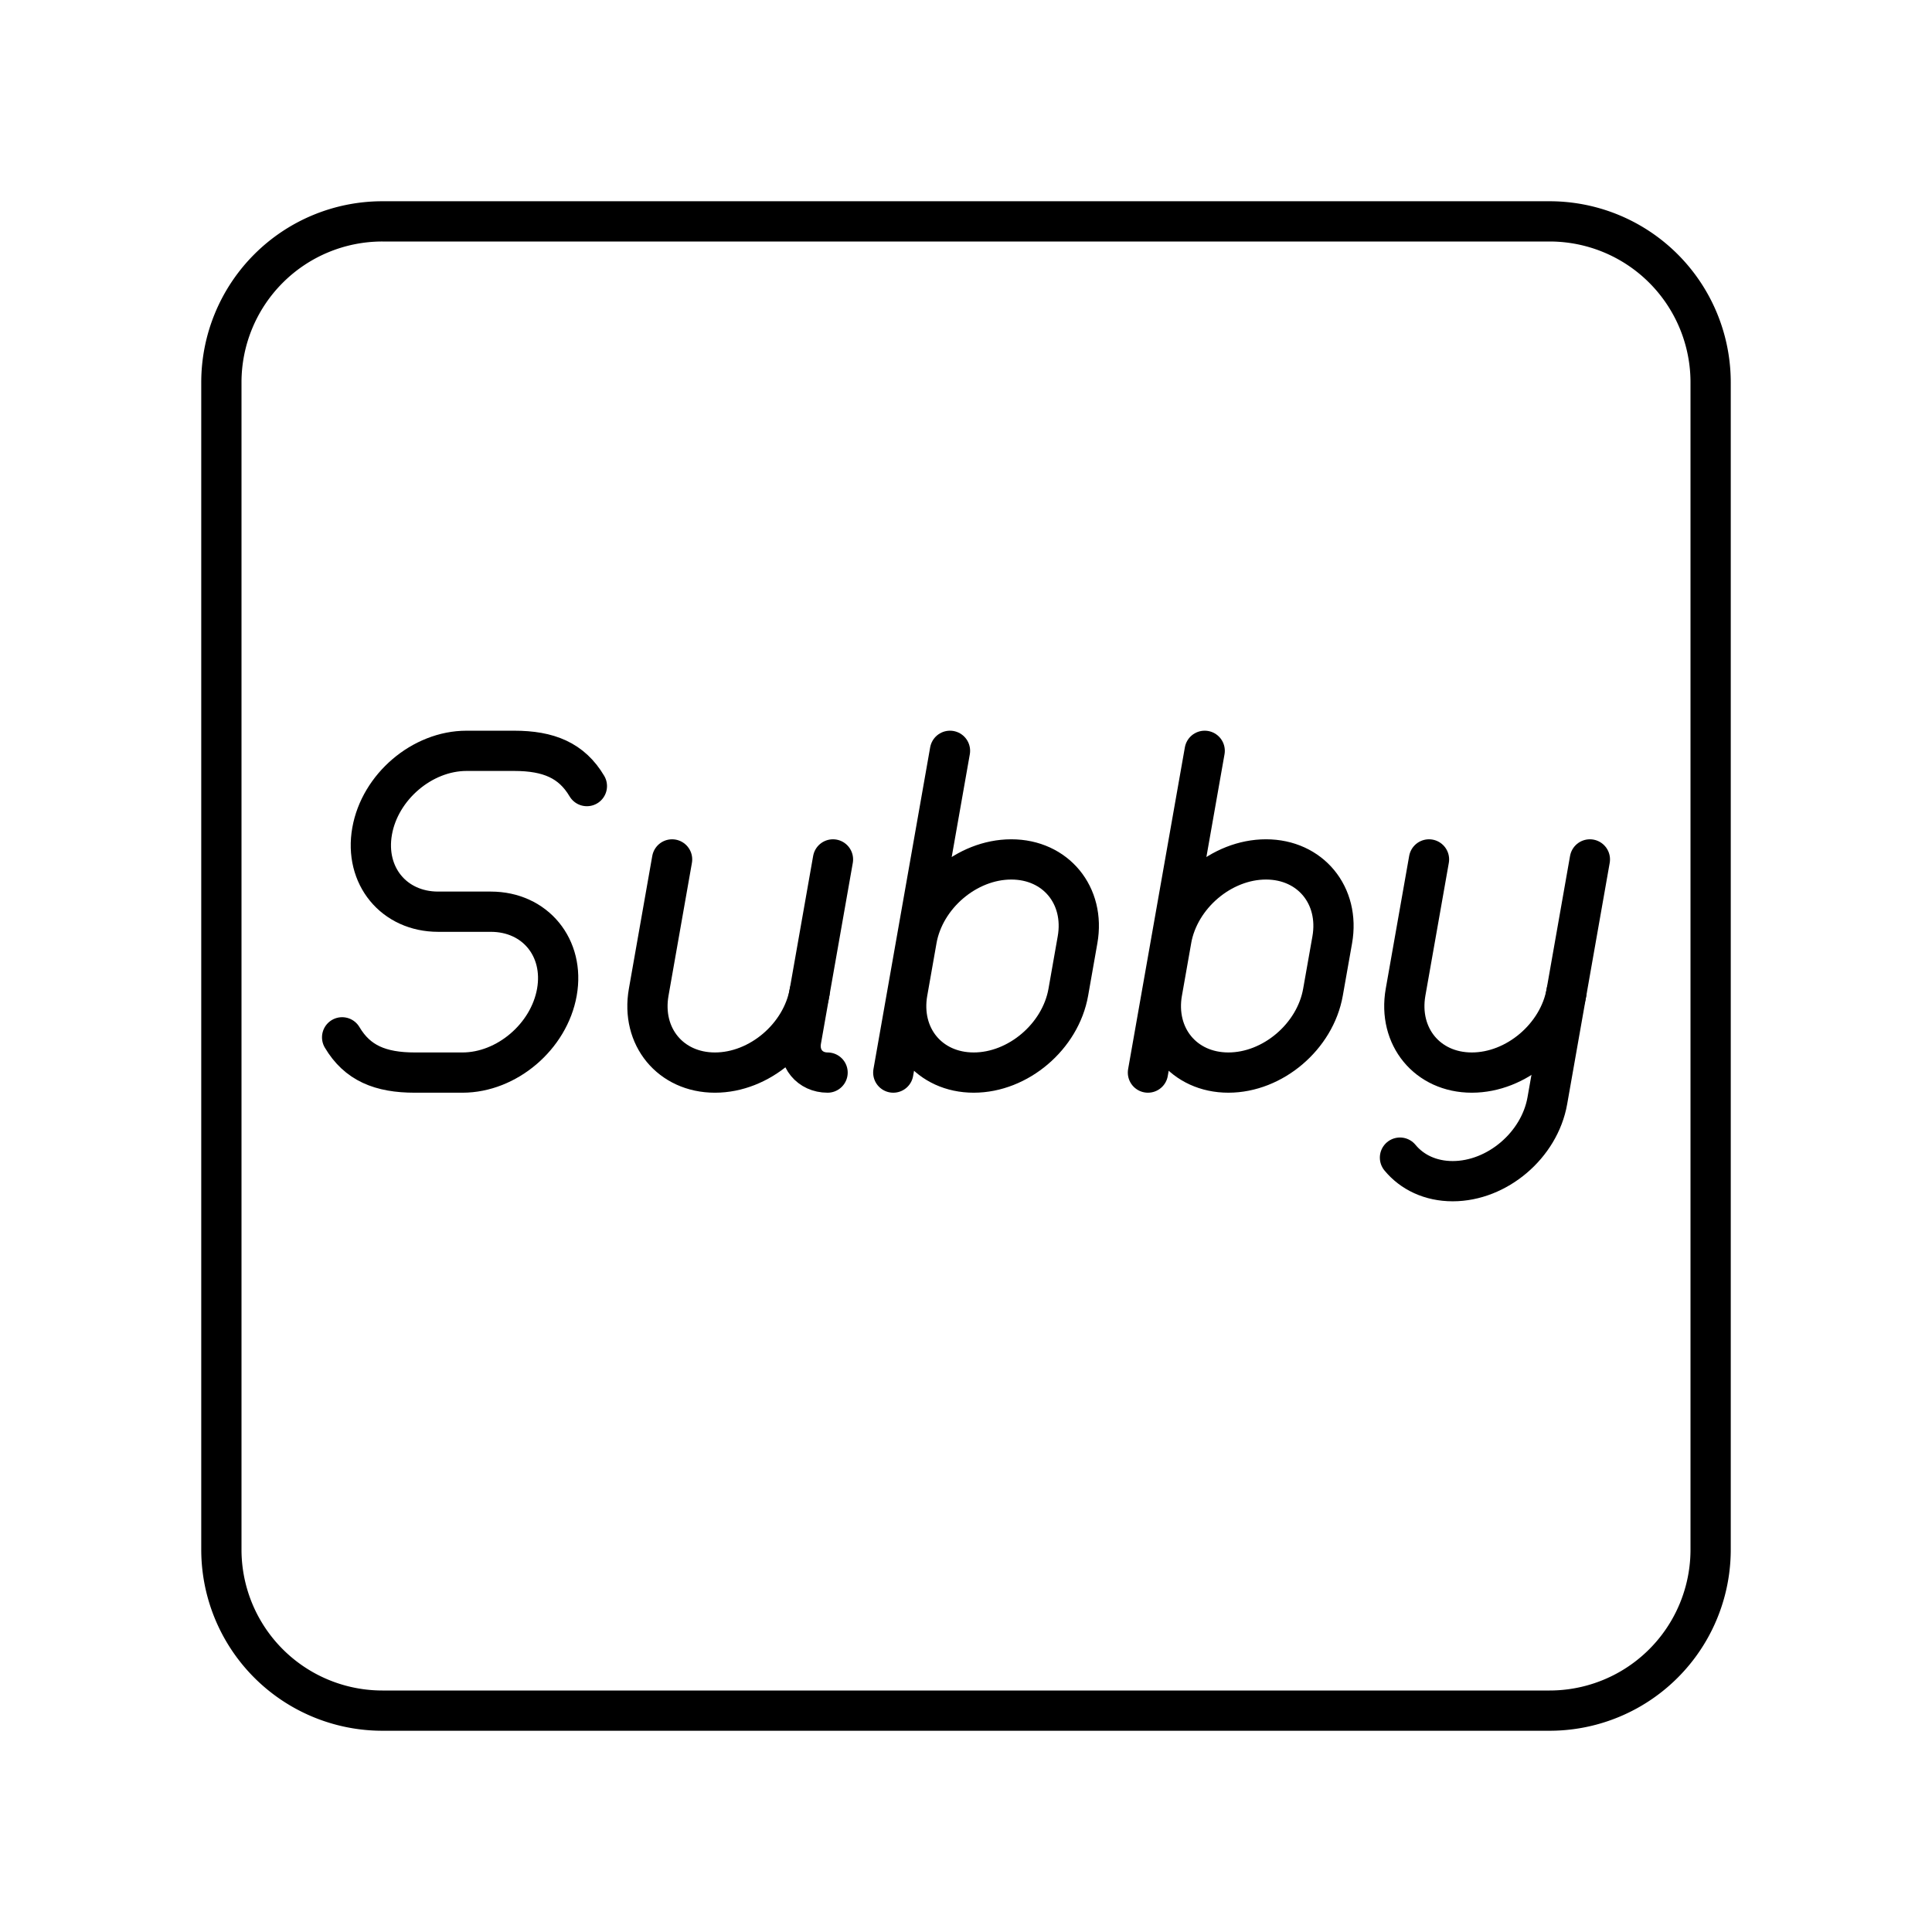 <svg xmlns="http://www.w3.org/2000/svg" width="1em" height="1em" viewBox="0 0 48 48"><path fill="none" stroke="currentColor" stroke-linecap="round" stroke-linejoin="round" d="M38.5 5.5h-29a4 4 0 0 0-4 4v29a4 4 0 0 0 4 4h29a4 4 0 0 0 4-4v-29a4 4 0 0 0-4-4"/><path fill="none" stroke="currentColor" stroke-linecap="round" stroke-linejoin="round" d="m38.919 24.65l-.476 2.698c-.195 1.104-1.247 1.998-2.351 1.998h0c-.552 0-1.012-.223-1.31-.585"/><path fill="none" stroke="currentColor" stroke-linecap="round" stroke-linejoin="round" d="m39.5 21.352l-.581 3.298c-.195 1.103-1.248 1.998-2.352 1.998h0c-1.103 0-1.84-.895-1.646-1.998l.582-3.298M8.5 25.772c.378.639.95.876 1.806.876h1.183c1.102 0 2.152-.895 2.347-1.998h0c.195-1.104-.54-1.999-1.642-1.999h-1.308c-1.1 0-1.836-.895-1.641-1.999h0c.194-1.103 1.245-1.998 2.346-1.998h1.184c.855 0 1.428.238 1.806.876m5.533 5.12c-.195 1.103-1.247 1.998-2.351 1.998h0c-1.104 0-1.841-.895-1.646-1.998l.581-3.298"/><path fill="none" stroke="currentColor" stroke-linecap="round" stroke-linejoin="round" d="M20.561 26.648c-.441 0-.736-.358-.658-.8l.792-4.496m2.079 1.998c.195-1.103 1.247-1.998 2.351-1.998h0c1.104 0 1.841.895 1.646 1.998l-.229 1.3c-.194 1.103-1.247 1.998-2.35 1.998h0c-1.105 0-1.842-.895-1.647-1.999m-.352 1.999l1.409-7.994m5.499 4.696c.195-1.103 1.248-1.998 2.352-1.998h0c1.103 0 1.84.895 1.646 1.998l-.23 1.3c-.194 1.103-1.247 1.998-2.35 1.998h0c-1.104 0-1.841-.895-1.647-1.999m-.352 1.999l1.41-7.994"/></svg>